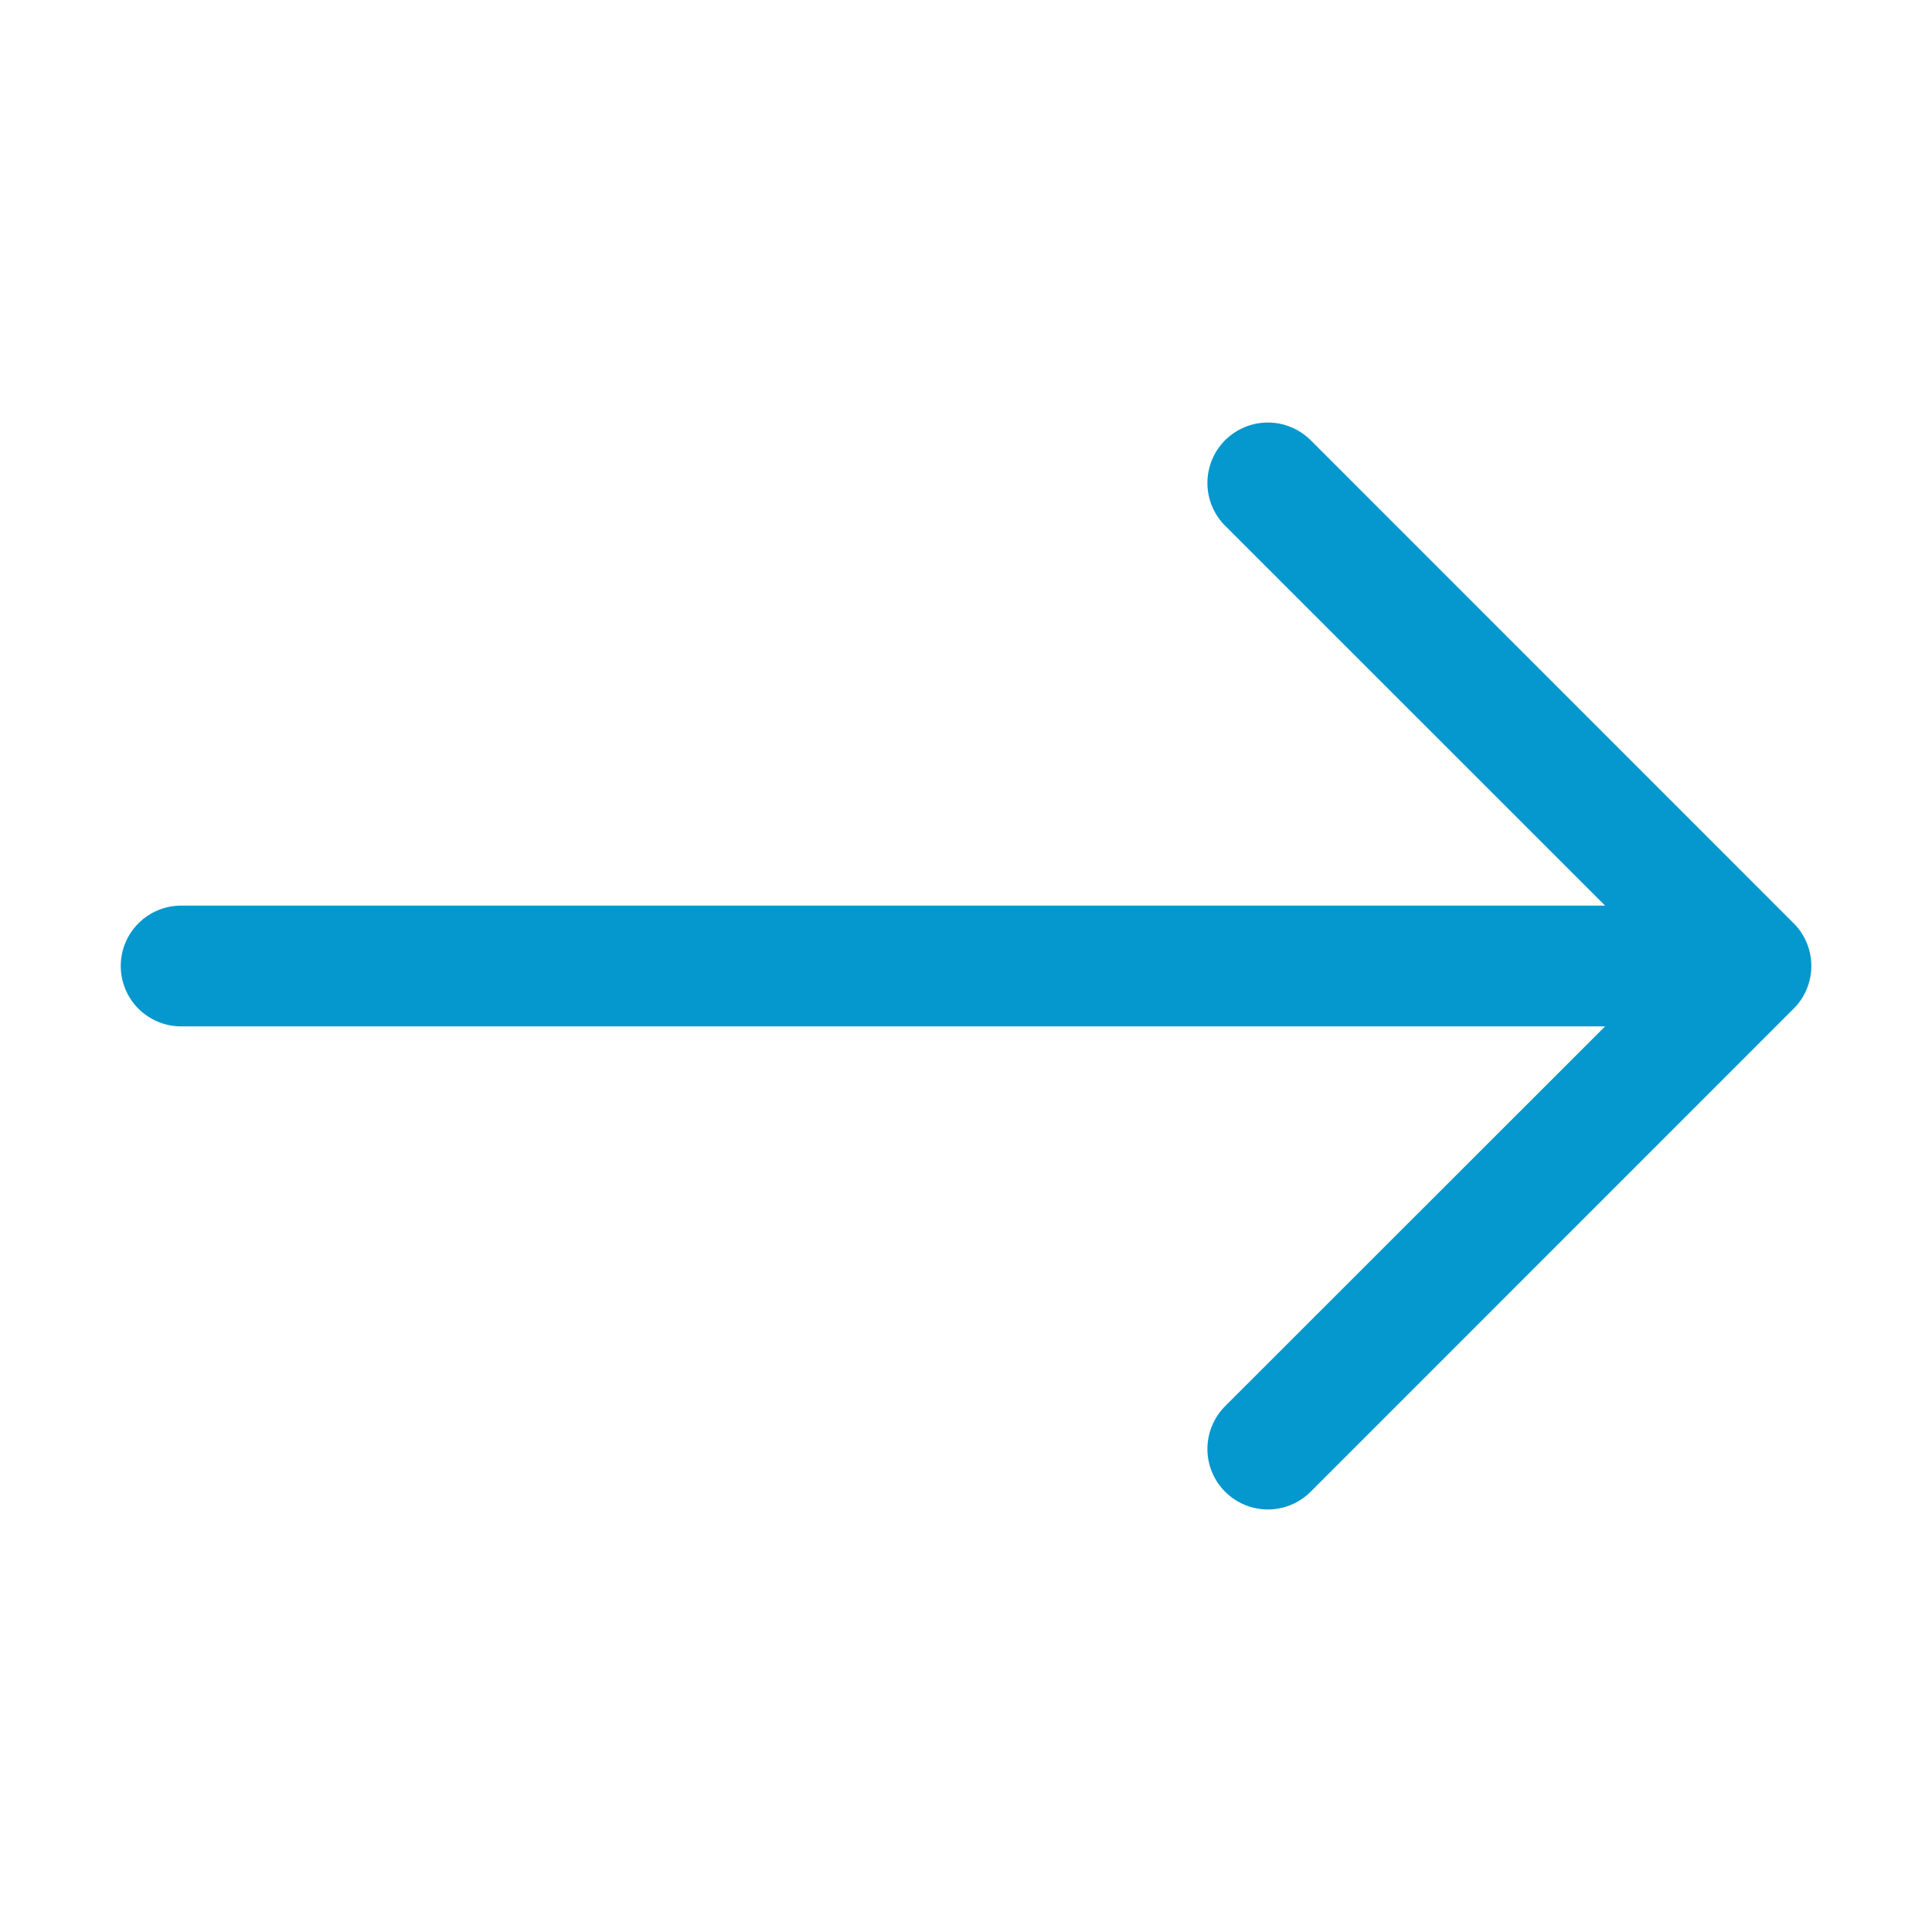 <svg width="20" height="20" viewBox="0 0 20 20" fill="none" xmlns="http://www.w3.org/2000/svg">
<path fill-rule="evenodd" clip-rule="evenodd" d="M1.25 10C1.25 9.834 1.316 9.675 1.433 9.558C1.55 9.441 1.709 9.375 1.875 9.375H16.616L12.682 5.442C12.565 5.325 12.499 5.166 12.499 5C12.499 4.834 12.565 4.675 12.682 4.557C12.8 4.44 12.959 4.374 13.125 4.374C13.291 4.374 13.45 4.44 13.568 4.557L18.567 9.557C18.626 9.615 18.672 9.684 18.703 9.76C18.735 9.836 18.751 9.918 18.751 10C18.751 10.082 18.735 10.163 18.703 10.239C18.672 10.315 18.626 10.384 18.567 10.442L13.568 15.442C13.45 15.56 13.291 15.626 13.125 15.626C12.959 15.626 12.8 15.56 12.682 15.442C12.565 15.325 12.499 15.166 12.499 15C12.499 14.834 12.565 14.675 12.682 14.557L16.616 10.625H1.875C1.709 10.625 1.55 10.559 1.433 10.442C1.316 10.325 1.25 10.166 1.25 10Z" fill="#0498CE"/>
</svg>
